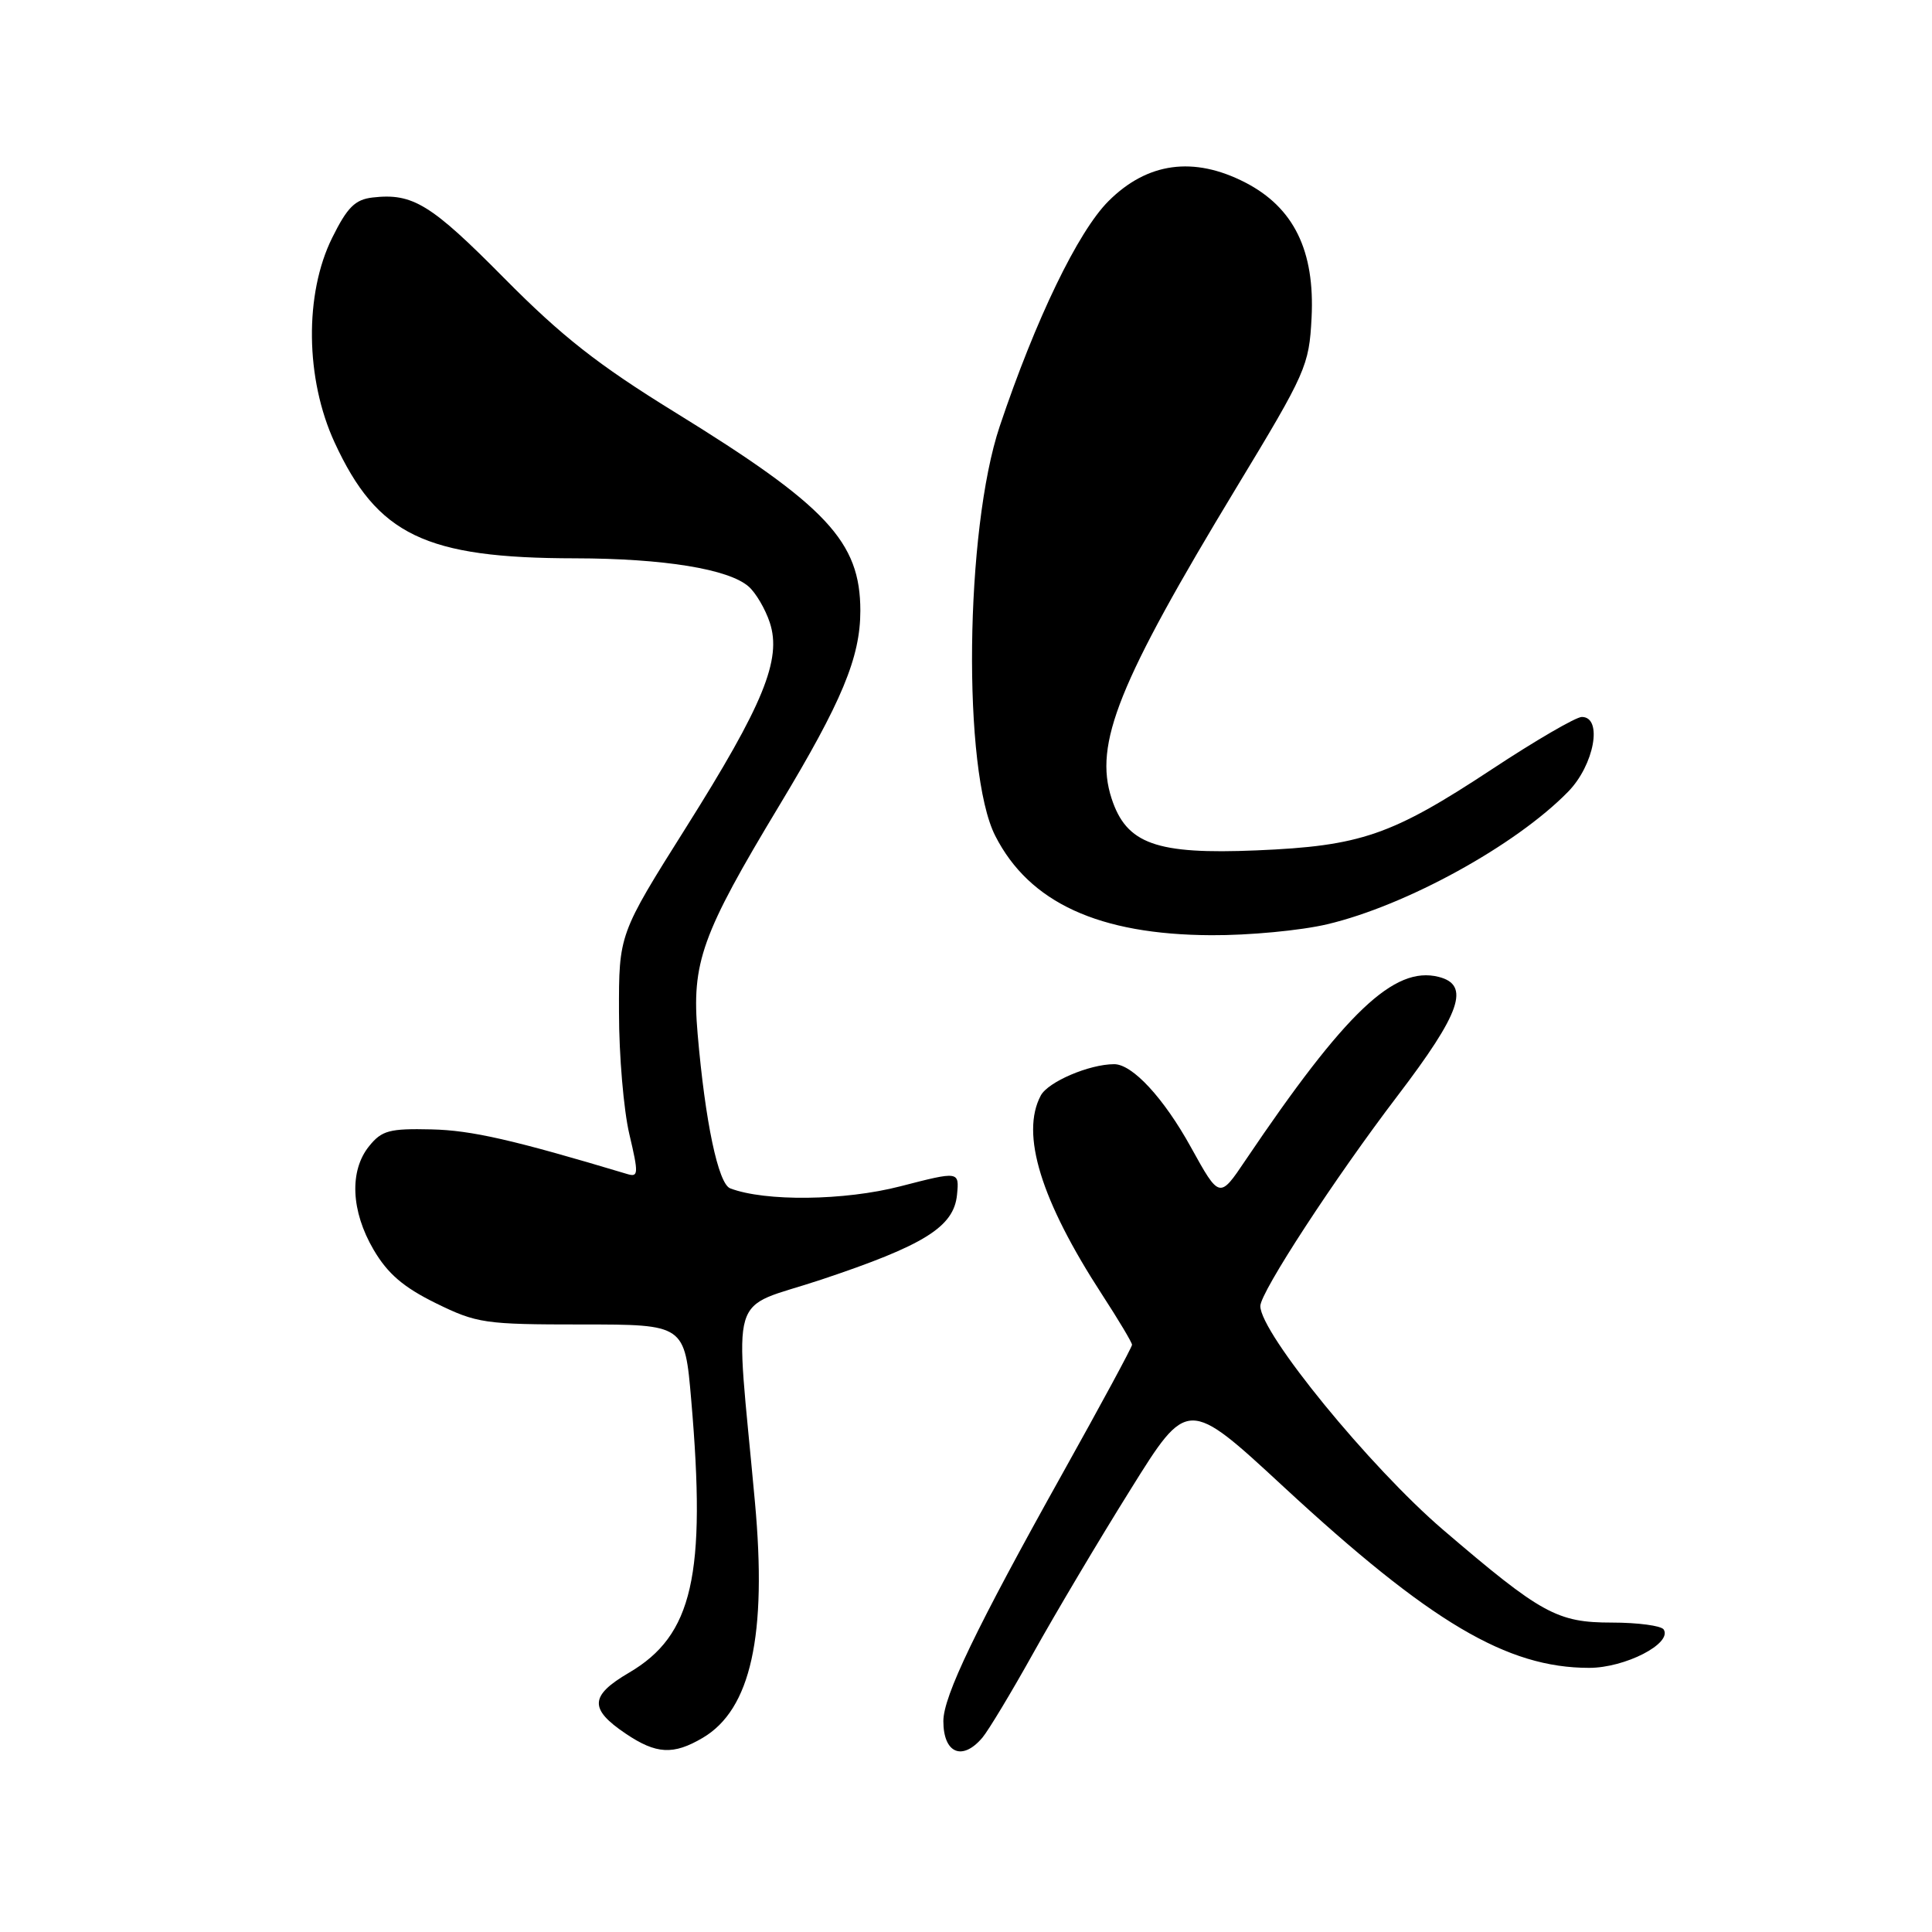 <?xml version="1.0" encoding="UTF-8" standalone="no"?>
<!DOCTYPE svg PUBLIC "-//W3C//DTD SVG 1.1//EN" "http://www.w3.org/Graphics/SVG/1.1/DTD/svg11.dtd" >
<svg xmlns="http://www.w3.org/2000/svg" xmlns:xlink="http://www.w3.org/1999/xlink" version="1.1" viewBox="0 0 256 256">
 <g >
 <path fill="currentColor"
d=" M 93.12 230.27 C 99.49 226.51 101.66 216.73 100.03 199.00 C 97.39 170.08 96.30 173.73 108.81 169.56 C 122.49 165.00 126.39 162.57 126.81 158.31 C 127.11 155.18 127.11 155.18 119.31 157.19 C 111.89 159.11 101.37 159.23 96.75 157.46 C 95.17 156.85 93.44 148.65 92.44 137.00 C 91.62 127.54 92.94 123.86 103.30 106.67 C 111.56 92.96 114.00 87.10 114.00 80.93 C 114.00 71.77 109.58 67.04 89.36 54.58 C 79.24 48.34 74.44 44.57 66.81 36.86 C 57.09 27.03 54.69 25.56 49.37 26.17 C 47.05 26.44 46.02 27.46 44.02 31.50 C 40.32 38.95 40.45 50.21 44.34 58.64 C 50.00 70.90 56.35 73.96 76.20 73.98 C 87.96 74.00 96.57 75.40 99.21 77.73 C 100.15 78.56 101.41 80.70 102.00 82.49 C 103.61 87.37 101.17 93.34 90.90 109.65 C 82.00 123.79 82.00 123.79 82.02 134.15 C 82.02 139.84 82.64 147.10 83.39 150.28 C 84.63 155.53 84.60 156.01 83.13 155.57 C 67.96 151.02 62.47 149.77 57.17 149.65 C 51.62 149.52 50.59 149.79 48.92 151.86 C 46.27 155.12 46.50 160.47 49.50 165.59 C 51.37 168.78 53.45 170.56 57.75 172.68 C 63.20 175.35 64.20 175.50 77.12 175.50 C 90.73 175.50 90.73 175.50 91.59 185.50 C 93.60 208.77 91.79 216.69 83.35 221.64 C 78.14 224.69 78.05 226.44 82.90 229.71 C 86.96 232.45 89.22 232.57 93.12 230.27 Z  M 130.17 230.25 C 130.98 229.29 134.03 224.22 136.94 219.00 C 139.85 213.78 145.63 204.04 149.80 197.37 C 157.36 185.23 157.36 185.23 170.13 197.05 C 189.52 214.98 199.68 221.00 210.57 221.00 C 215.33 221.00 221.60 217.78 220.45 215.92 C 220.14 215.42 217.05 215.00 213.59 215.00 C 206.33 215.00 204.25 213.86 191.21 202.70 C 181.53 194.41 167.00 176.63 167.00 173.06 C 167.00 171.23 176.89 156.08 185.16 145.23 C 193.58 134.18 194.85 130.50 190.62 129.44 C 184.74 127.96 178.29 134.09 165.04 153.73 C 161.59 158.86 161.59 158.86 157.80 152.01 C 154.20 145.49 150.04 140.99 147.62 141.01 C 144.32 141.02 138.88 143.35 137.91 145.16 C 135.20 150.24 137.91 159.05 146.05 171.57 C 148.22 174.91 150.00 177.89 150.00 178.19 C 150.00 178.50 145.88 186.12 140.85 195.13 C 129.31 215.80 125.00 224.75 125.00 228.06 C 125.00 232.33 127.51 233.39 130.17 230.25 Z  M 175.86 122.47 C 186.30 120.01 200.84 112.02 207.78 104.91 C 211.25 101.37 212.41 95.00 209.60 95.00 C 208.82 95.00 203.46 98.12 197.67 101.94 C 184.38 110.70 180.29 112.10 166.50 112.68 C 153.18 113.24 149.26 111.83 147.29 105.80 C 144.93 98.57 148.19 90.46 163.83 64.61 C 173.08 49.33 173.46 48.47 173.79 42.11 C 174.24 33.22 171.44 27.50 165.00 24.18 C 158.17 20.67 152.02 21.51 146.88 26.65 C 142.84 30.69 137.24 42.27 132.47 56.48 C 127.86 70.21 127.51 102.20 131.88 110.76 C 136.39 119.61 145.61 123.85 160.50 123.92 C 165.45 123.95 172.36 123.30 175.86 122.47 Z "/>
</g>
</svg>
